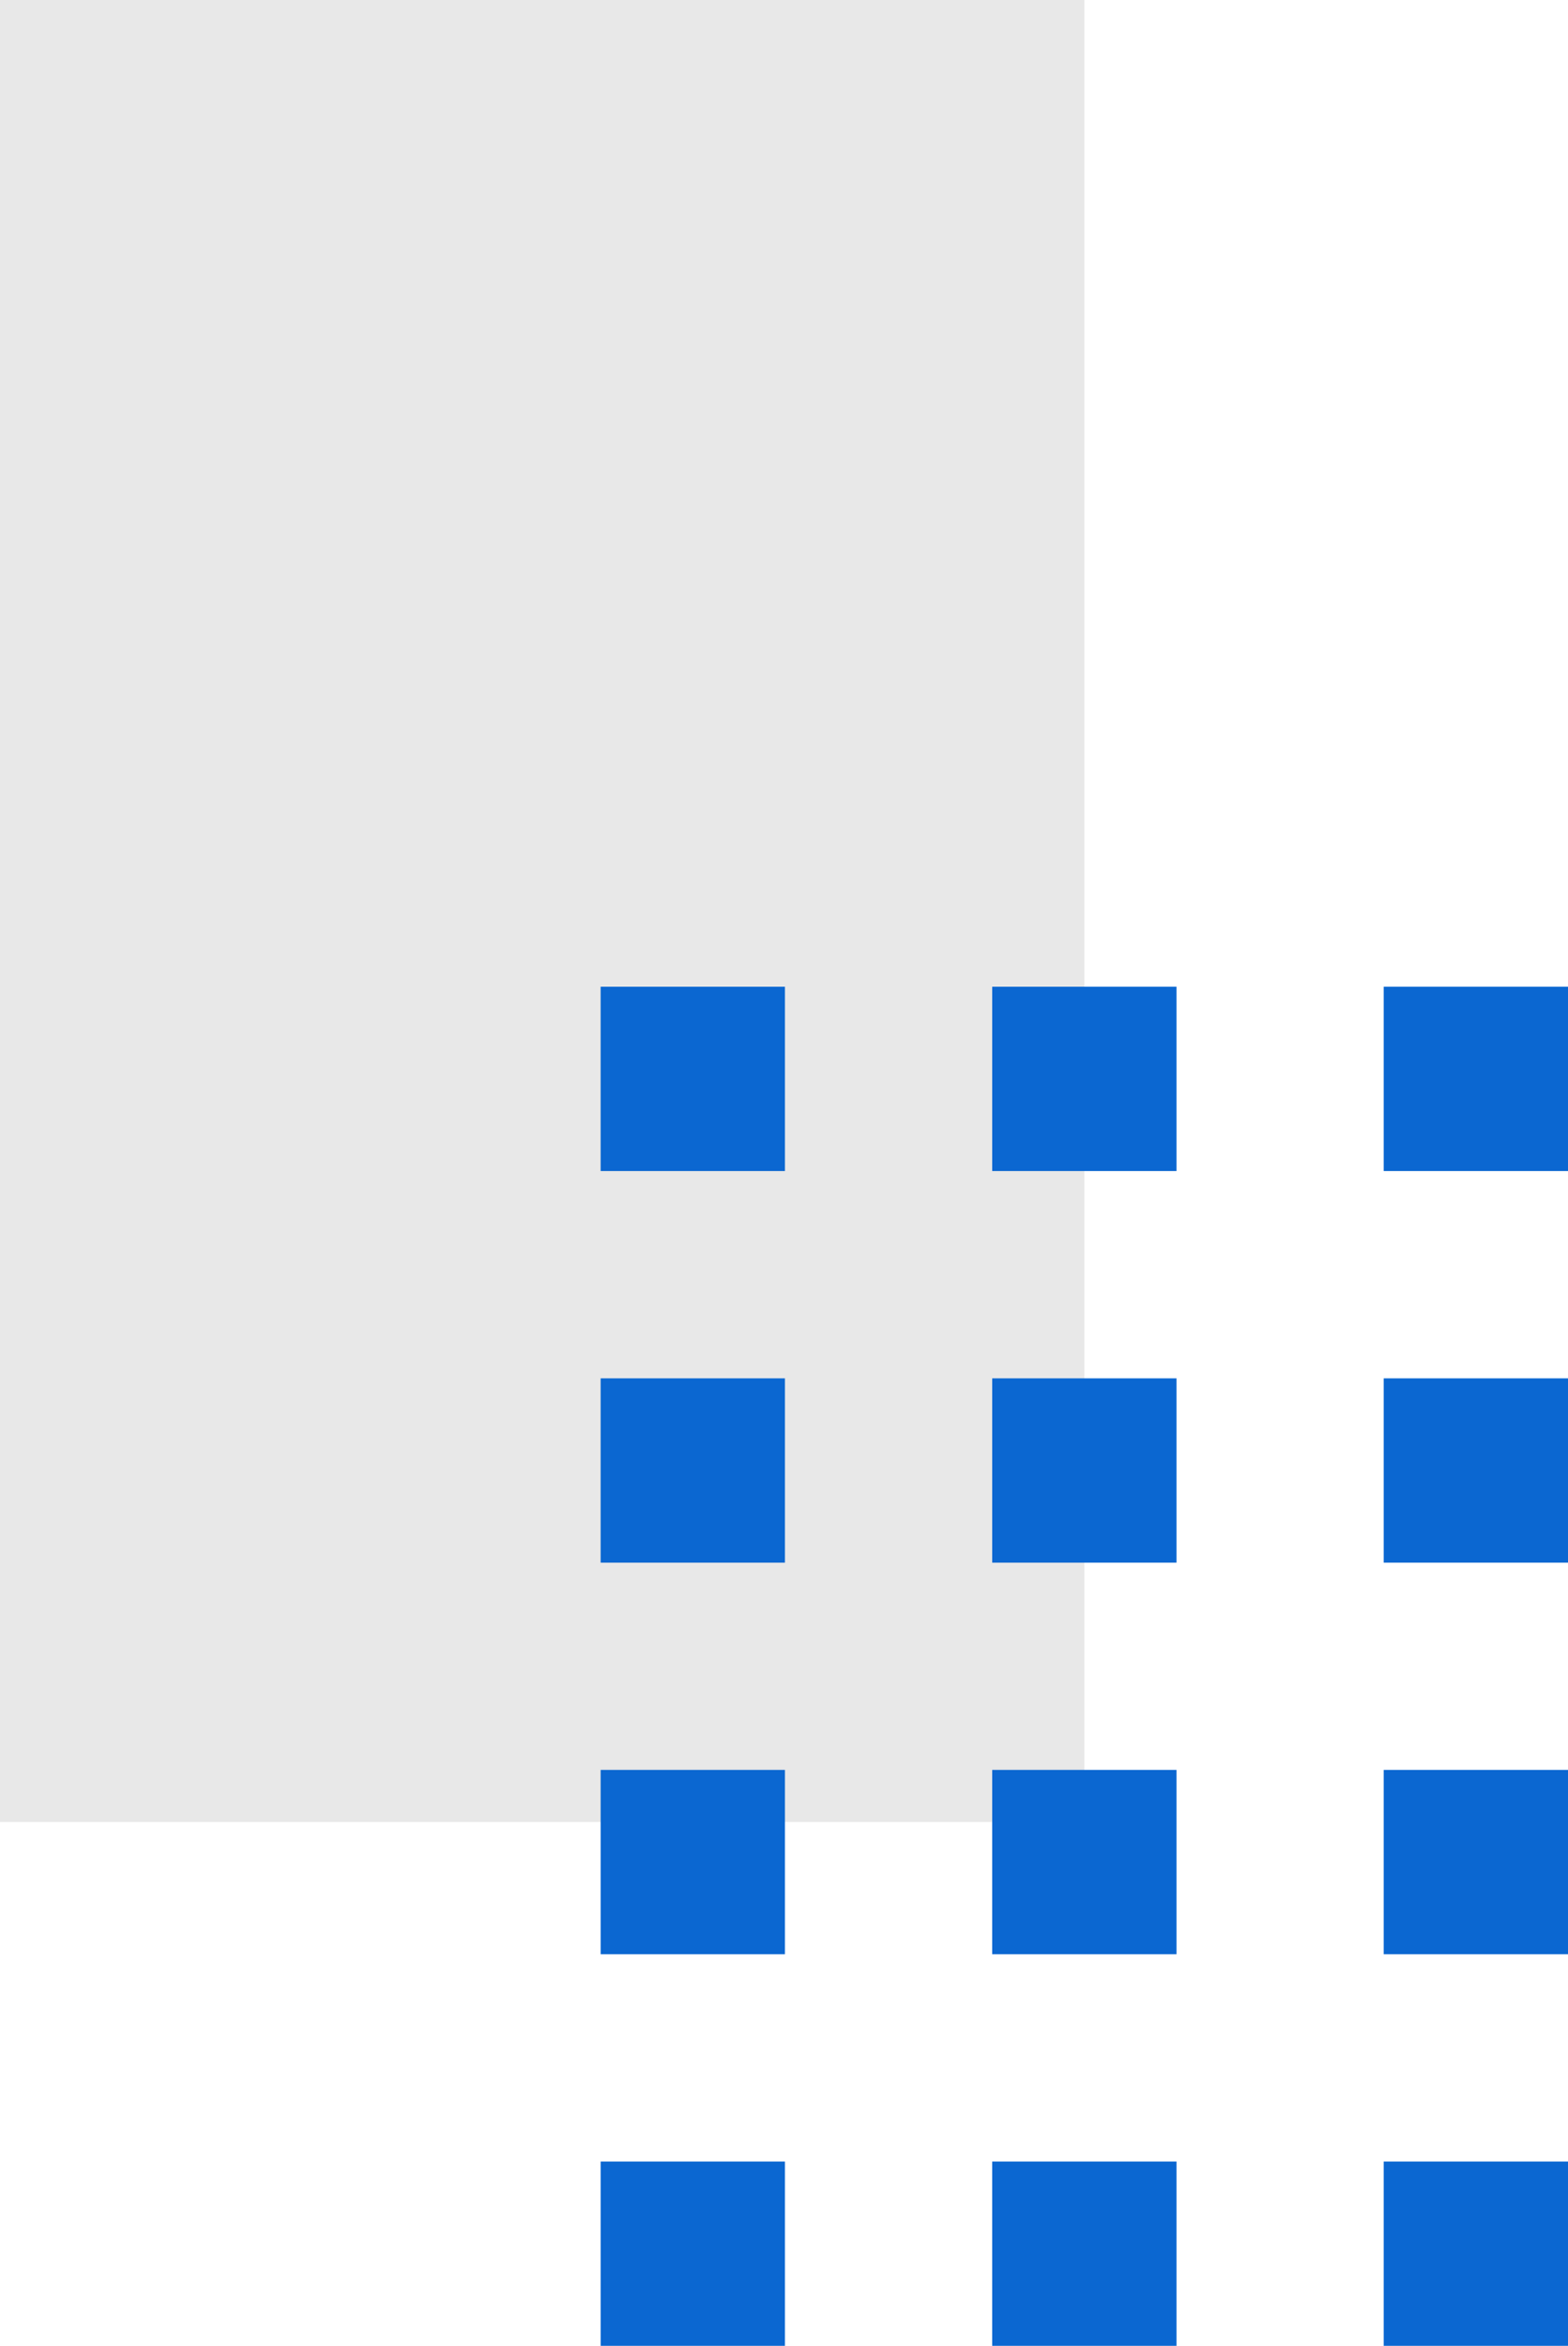 <svg id="Grupo_1025970" data-name="Grupo 1025970" xmlns="http://www.w3.org/2000/svg" width="28.087" height="42.015" viewBox="0 0 28.087 42.015">
  <g id="Grupo_152551" data-name="Grupo 152551" transform="translate(0 42.015) rotate(-90)">
    <rect id="Rectángulo_45220" data-name="Rectángulo 45220" width="32.632" height="19.423" transform="translate(42.015 19.423) rotate(180)" fill="#e8e8e8"/>
    <g id="Grupo_152556" data-name="Grupo 152556" transform="translate(0 10.759)">
      <rect id="Rectángulo_45221" data-name="Rectángulo 45221" width="3.301" height="3.301" transform="translate(21.041 14.027)" fill="#0b67d1"/>
      <rect id="Rectángulo_45222" data-name="Rectángulo 45222" width="3.301" height="3.301" transform="translate(14.027 14.027)" fill="#0b67d1"/>
      <rect id="Rectángulo_45223" data-name="Rectángulo 45223" width="3.301" height="3.301" transform="translate(7.014 14.027)" fill="#0b67d1"/>
      <rect id="Rectángulo_45224" data-name="Rectángulo 45224" width="3.3" height="3.301" transform="translate(0 14.027)" fill="#0b67d1"/>
      <rect id="Rectángulo_45232" data-name="Rectángulo 45232" width="3.301" height="3.301" transform="translate(21.041 7.014)" fill="#0b67d1"/>
      <rect id="Rectángulo_45233" data-name="Rectángulo 45233" width="3.301" height="3.301" transform="translate(14.027 7.014)" fill="#0b67d1"/>
      <rect id="Rectángulo_45234" data-name="Rectángulo 45234" width="3.301" height="3.301" transform="translate(7.014 7.014)" fill="#0b67d1"/>
      <rect id="Rectángulo_45235" data-name="Rectángulo 45235" width="3.3" height="3.301" transform="translate(0 7.014)" fill="#0b67d1"/>
      <rect id="Rectángulo_45243" data-name="Rectángulo 45243" width="3.301" height="3.301" transform="translate(21.041)" fill="#0b67d1"/>
      <rect id="Rectángulo_45244" data-name="Rectángulo 45244" width="3.301" height="3.301" transform="translate(14.027)" fill="#0b67d1"/>
      <rect id="Rectángulo_45245" data-name="Rectángulo 45245" width="3.301" height="3.301" transform="translate(7.014)" fill="#0b67d1"/>
      <rect id="Rectángulo_45246" data-name="Rectángulo 45246" width="3.3" height="3.301" fill="#0b67d1"/>
    </g>
  </g>
</svg>
